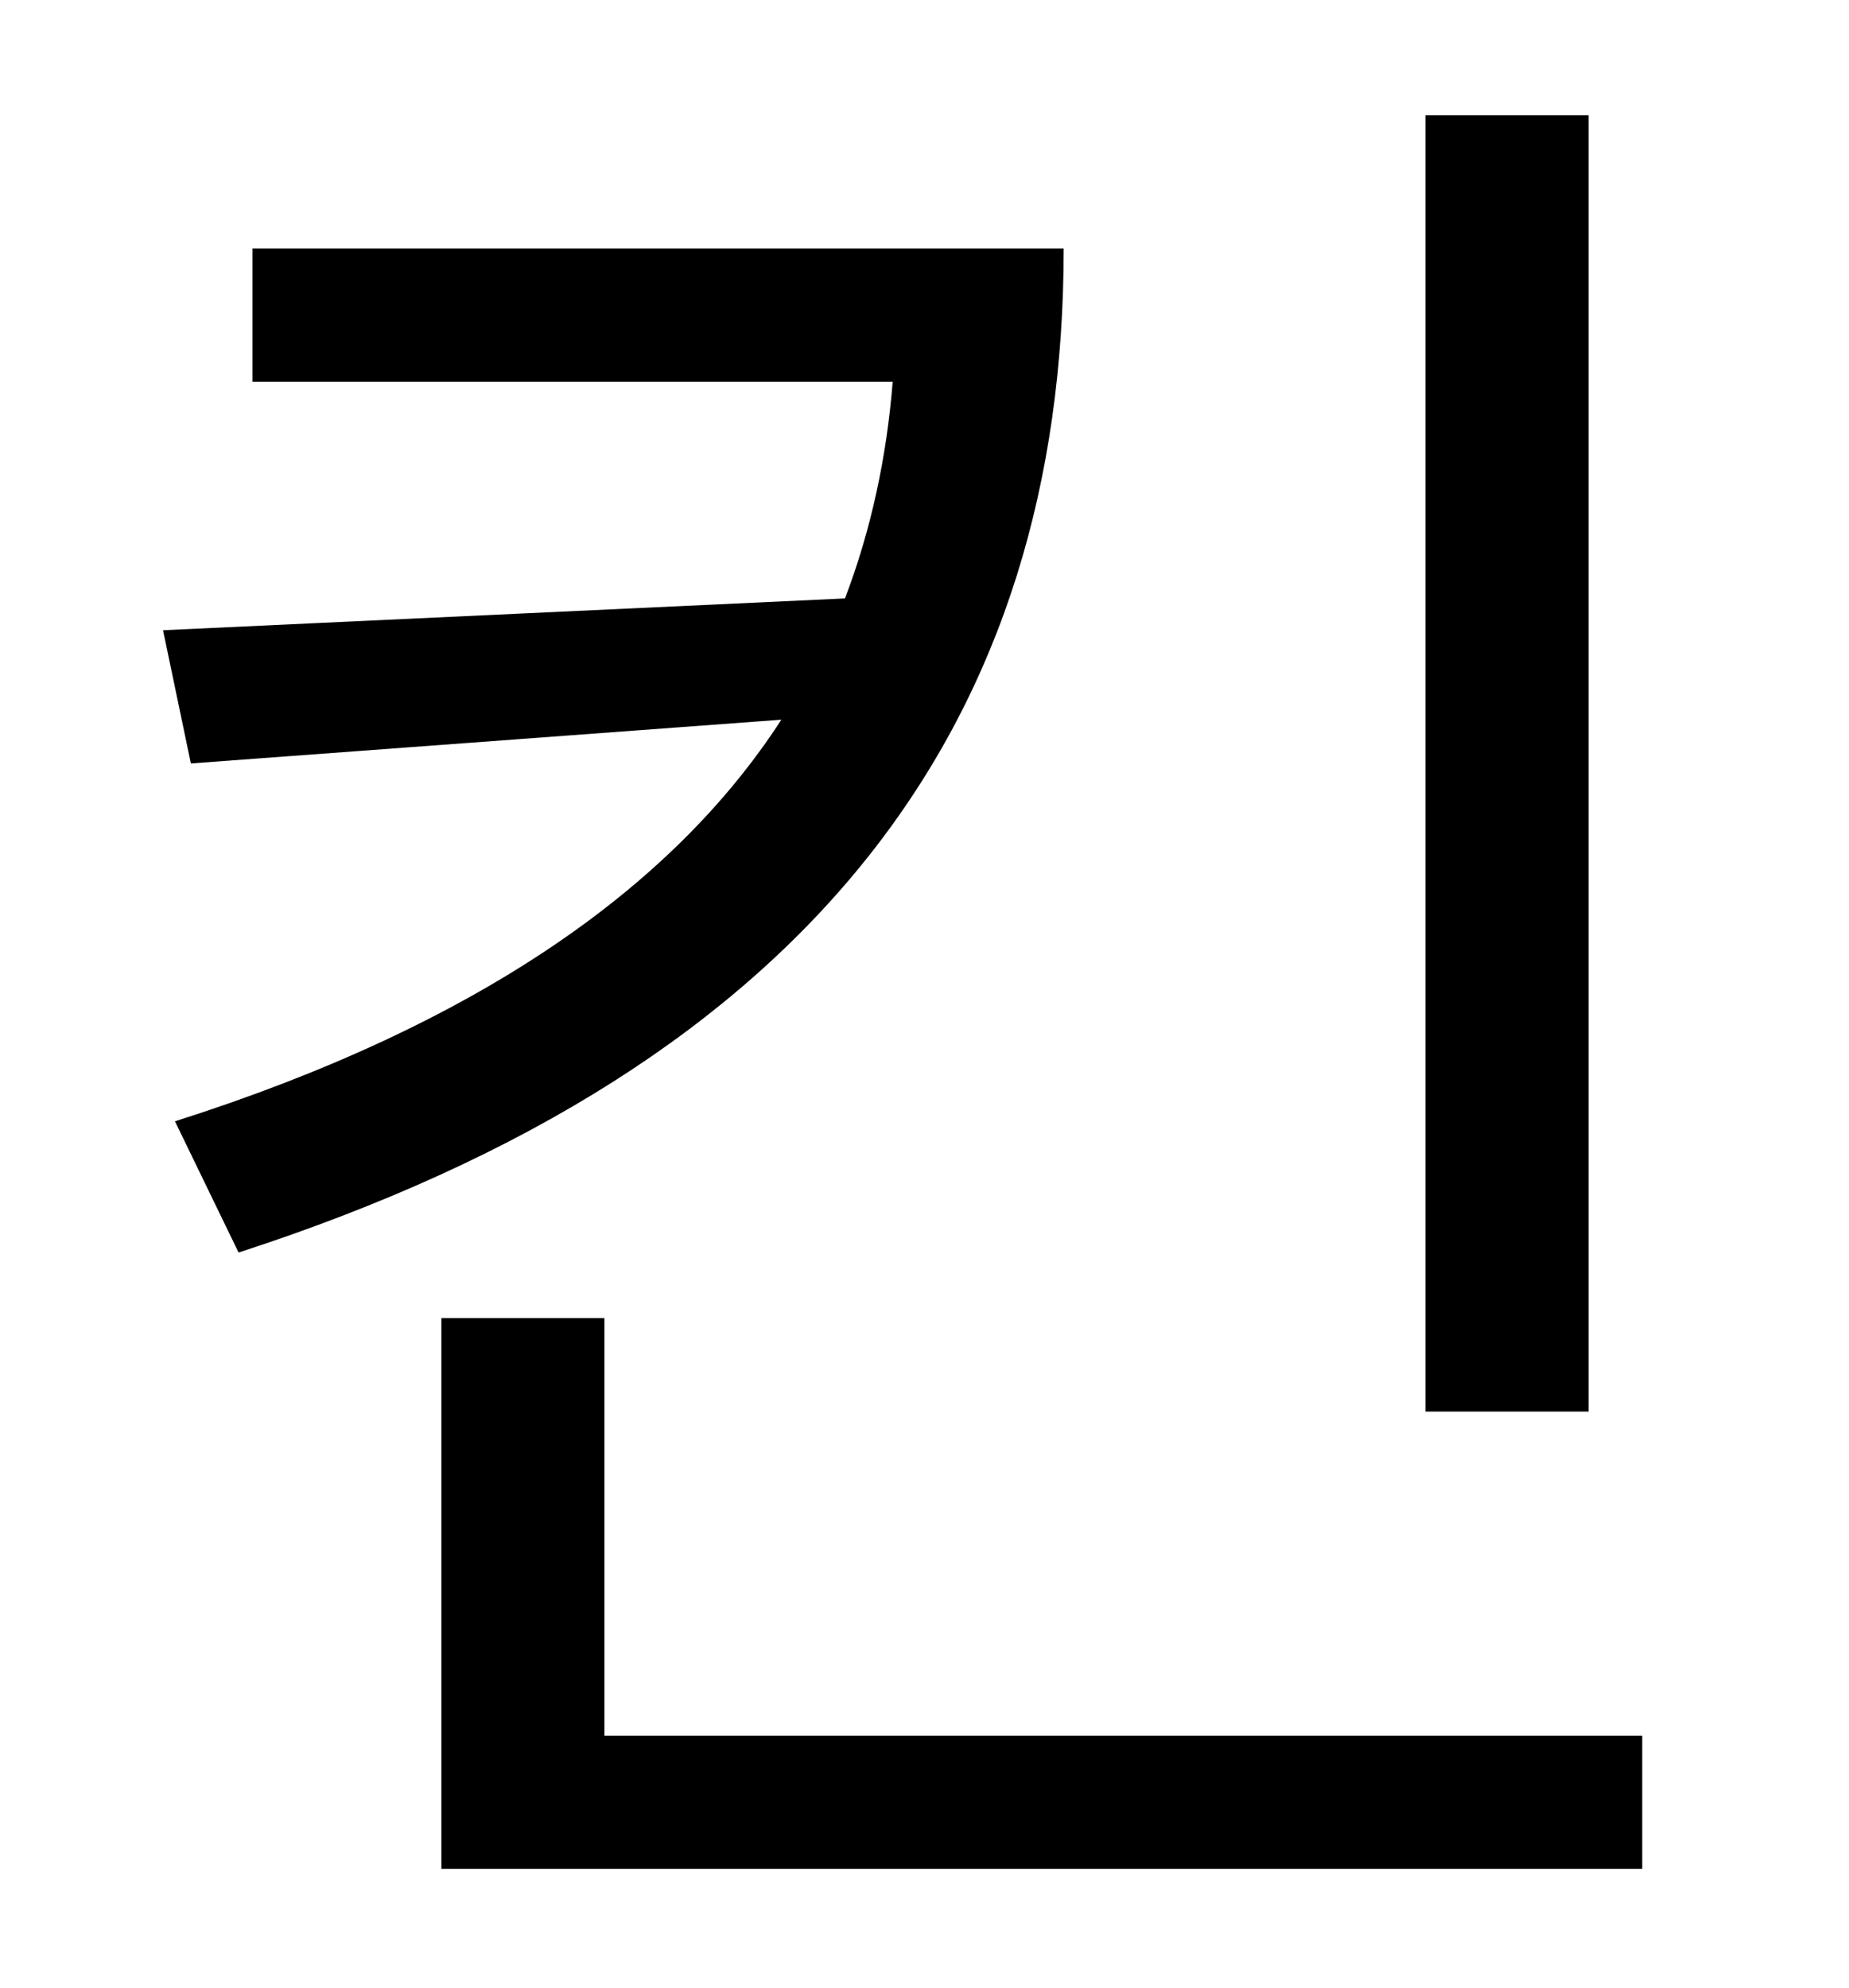 <?xml version="1.0" standalone="no"?>
<!DOCTYPE svg PUBLIC "-//W3C//DTD SVG 1.1//EN" "http://www.w3.org/Graphics/SVG/1.1/DTD/svg11.dtd" >
<svg xmlns="http://www.w3.org/2000/svg" xmlns:xlink="http://www.w3.org/1999/xlink" version="1.1" viewBox="-10 0 930 1000">
   <path fill="currentColor"
d="M789 58v652h-82v-652h82zM117 125h408c0 235 -122 410 -415 505l-32 -66c151 -48 250 -117 305 -202l-297 22l-14 -67l343 -16c13 -34 21 -71 24 -109h-322v-67zM294 873h522v67h-604v-277h82v210z" />
</svg>
